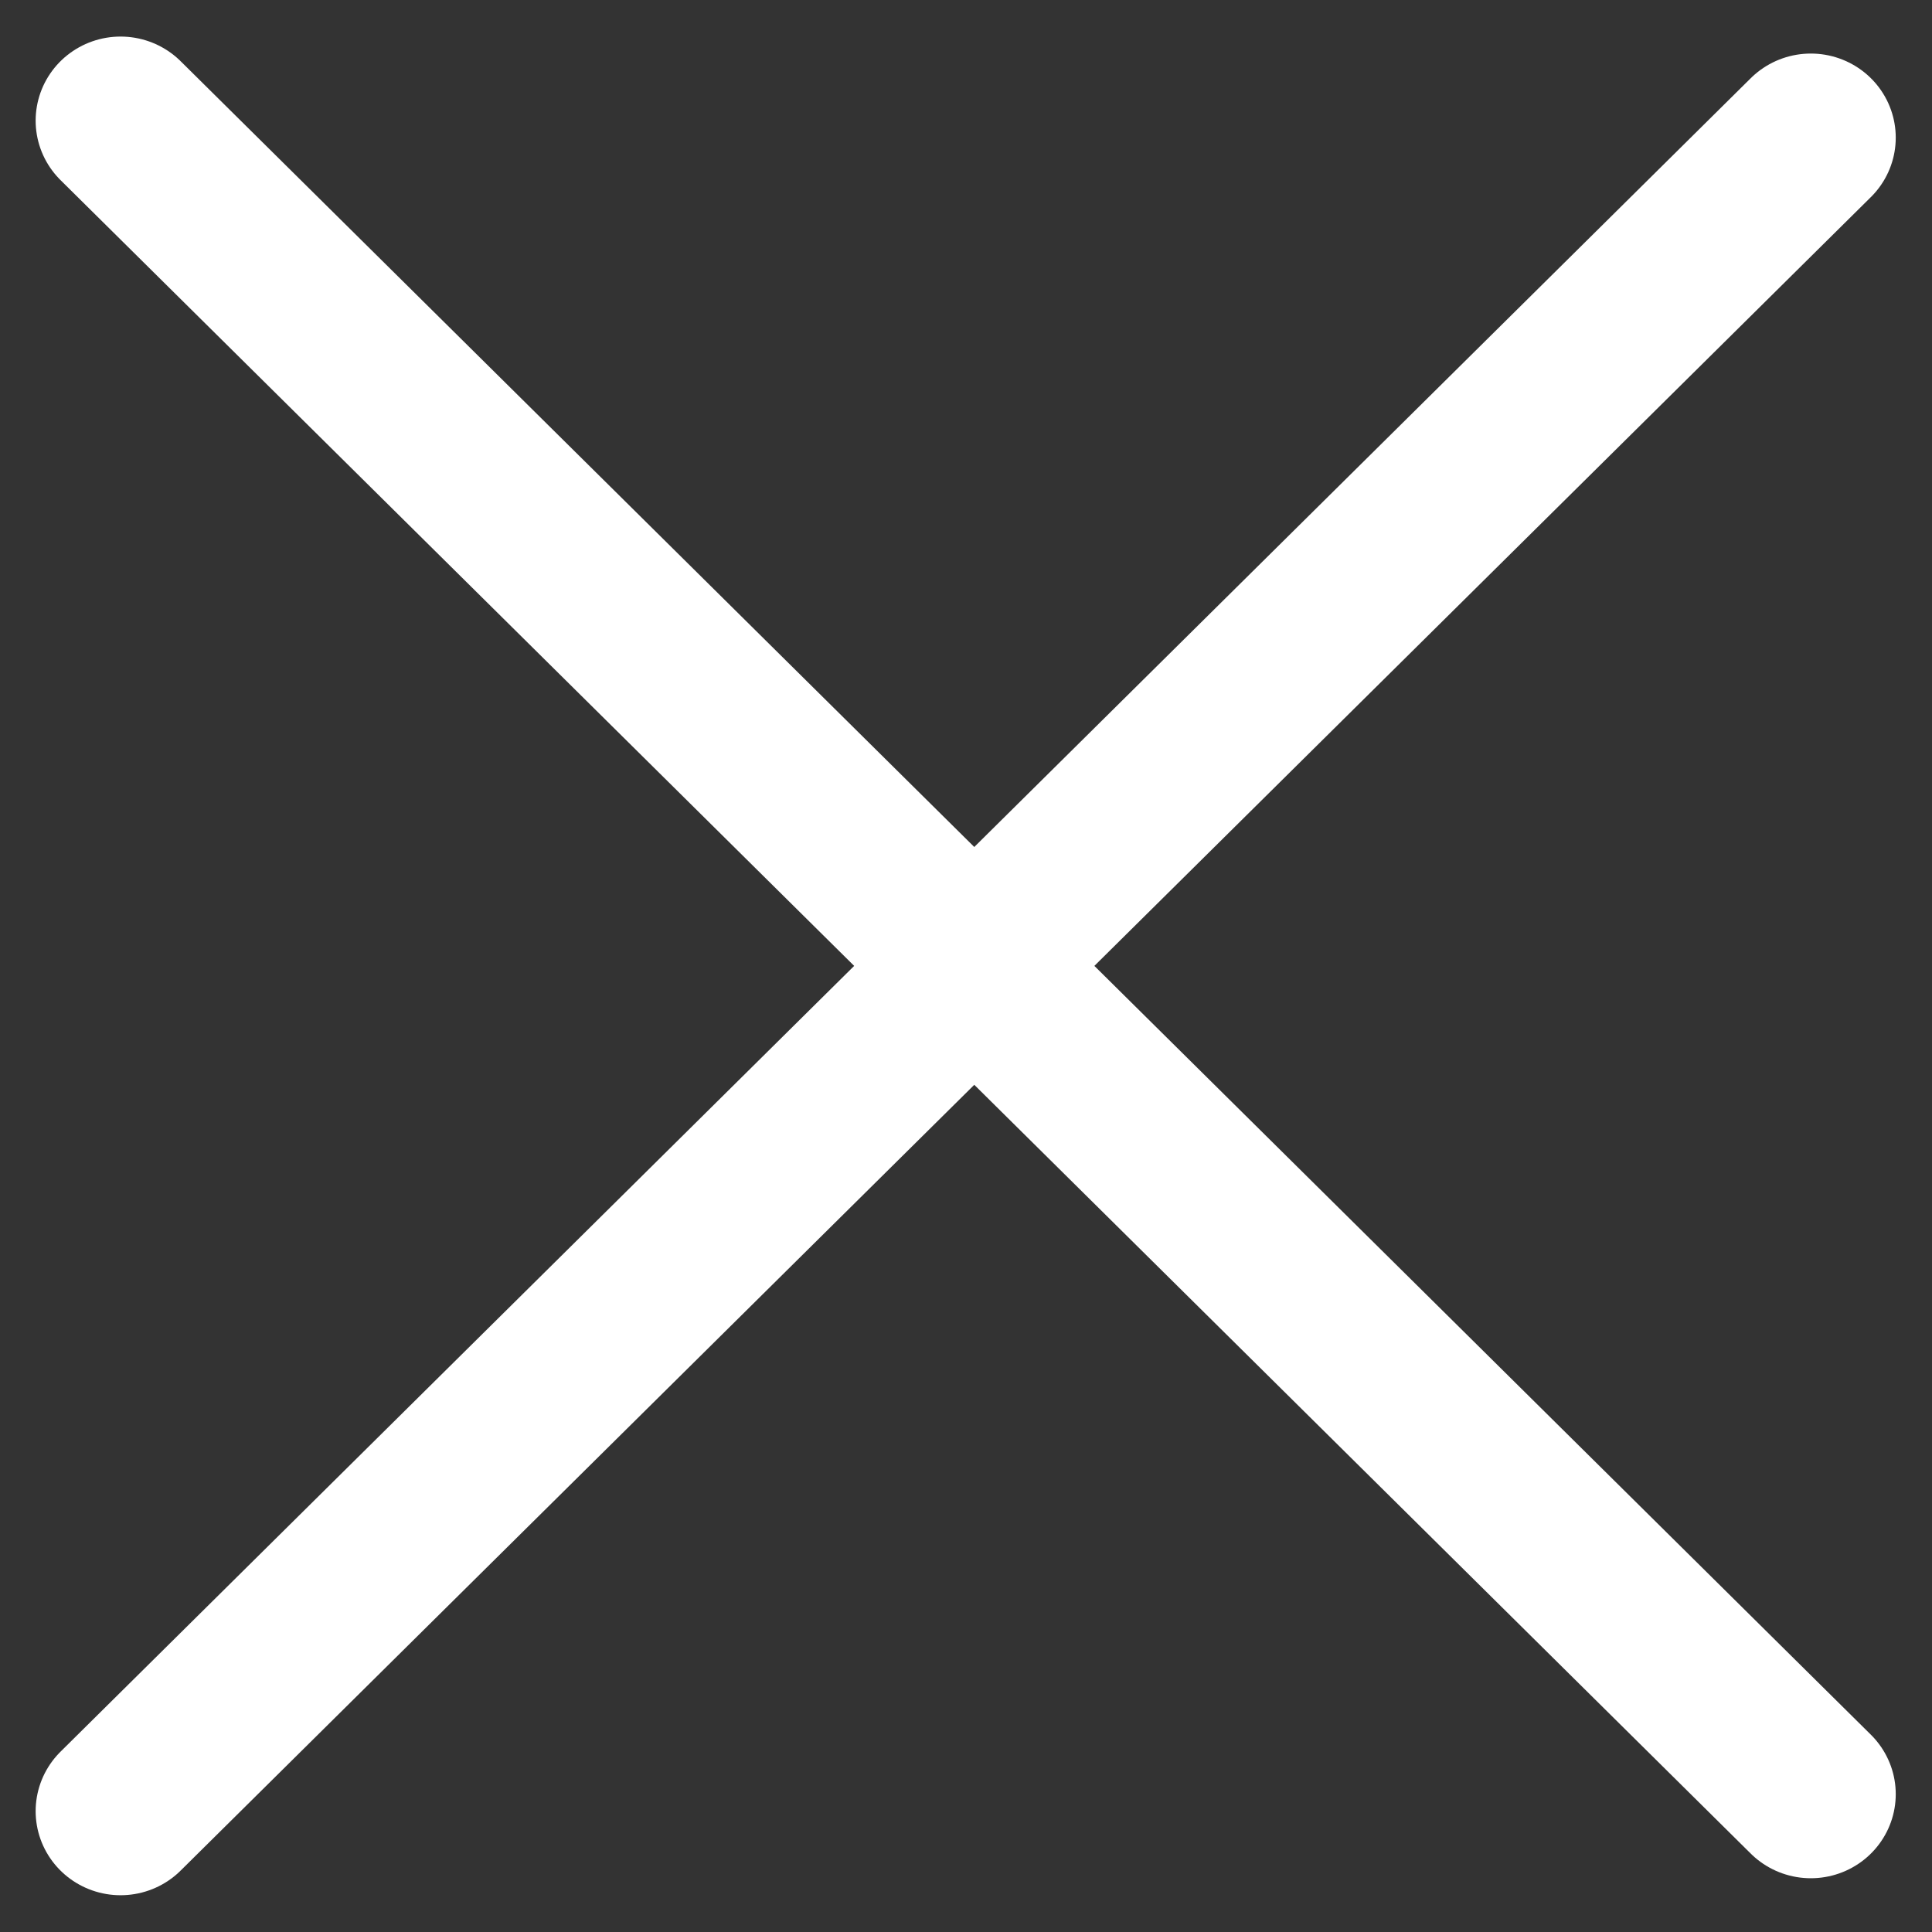 <?xml version="1.0" encoding="UTF-8" standalone="no"?>
<!DOCTYPE svg PUBLIC "-//W3C//DTD SVG 1.1//EN" "http://www.w3.org/Graphics/SVG/1.1/DTD/svg11.dtd">
<svg width="100%" height="100%" viewBox="0 0 800 800" version="1.1" xmlns="http://www.w3.org/2000/svg" xmlns:xlink="http://www.w3.org/1999/xlink" xml:space="preserve" xmlns:serif="http://www.serif.com/" style="fill-rule:evenodd;clip-rule:evenodd;stroke-linecap:round;stroke-linejoin:round;">
    <rect x="0" y="0" width="800" height="800" fill="#333333" stroke="none"/>
    <g transform="matrix(2.121,0,0,2.1,-444.974,-440.044)">
        <path d="M233.333,566.667L563.317,236.684" style="fill:none;fill-rule:nonzero;stroke:white;stroke-width:33.16px;"/>
        <path d="M233.333,233.334L563.317,563.317" style="fill:none;fill-rule:nonzero;stroke:white;stroke-width:33.16px;"/>
    </g>
</svg>
